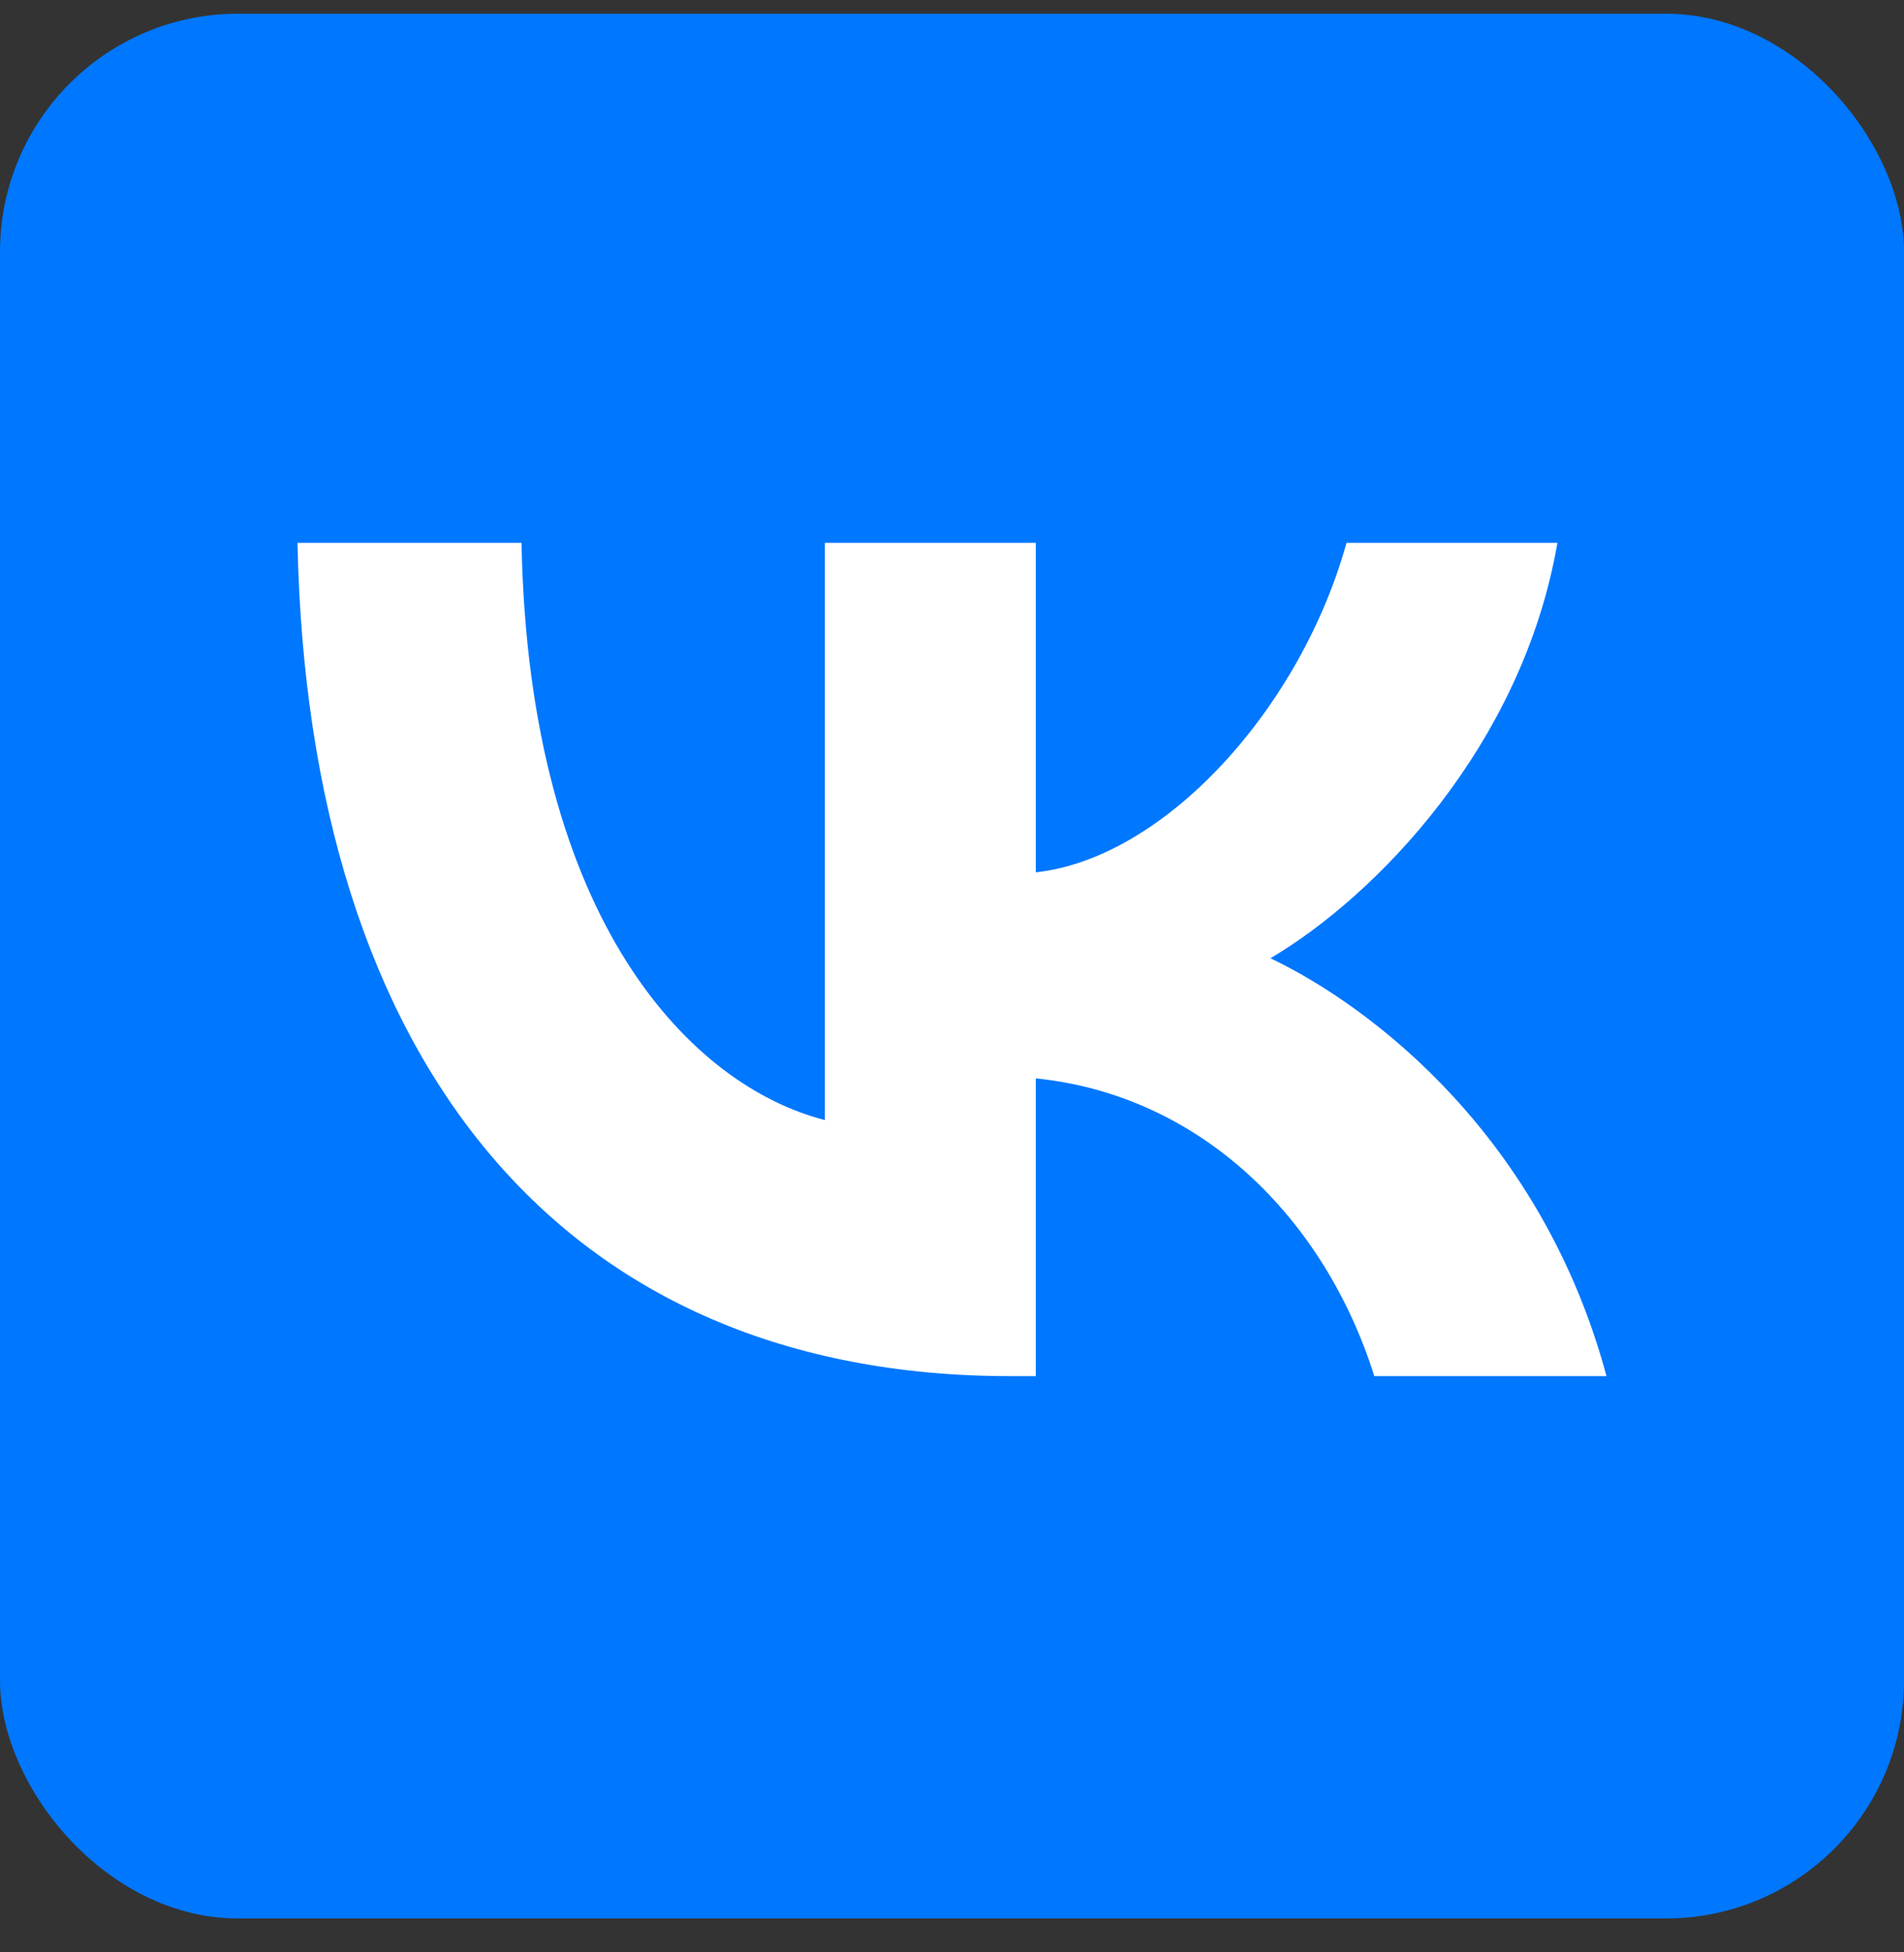 <svg width="40" height="41" viewBox="0 0 40 41" fill="none" xmlns="http://www.w3.org/2000/svg">
<rect x="0" y="0" width="40" height="41" fill="#333333" stroke="none"/>
<rect y="0.288" width="40" height="40" rx="5" fill="#0077FF"/>
<path d="M21.228 28.899C11.832 28.899 6.473 22.33 6.25 11.399H10.956C11.111 19.422 14.581 22.821 17.329 23.521V11.399H21.761V18.319C24.475 18.021 27.326 14.868 28.288 11.399H32.719C31.981 15.674 28.889 18.827 26.69 20.123C28.889 21.174 32.41 23.924 33.75 28.899H28.872C27.824 25.571 25.213 22.996 21.761 22.646V28.899H21.228Z" fill="white"/>
</svg>
